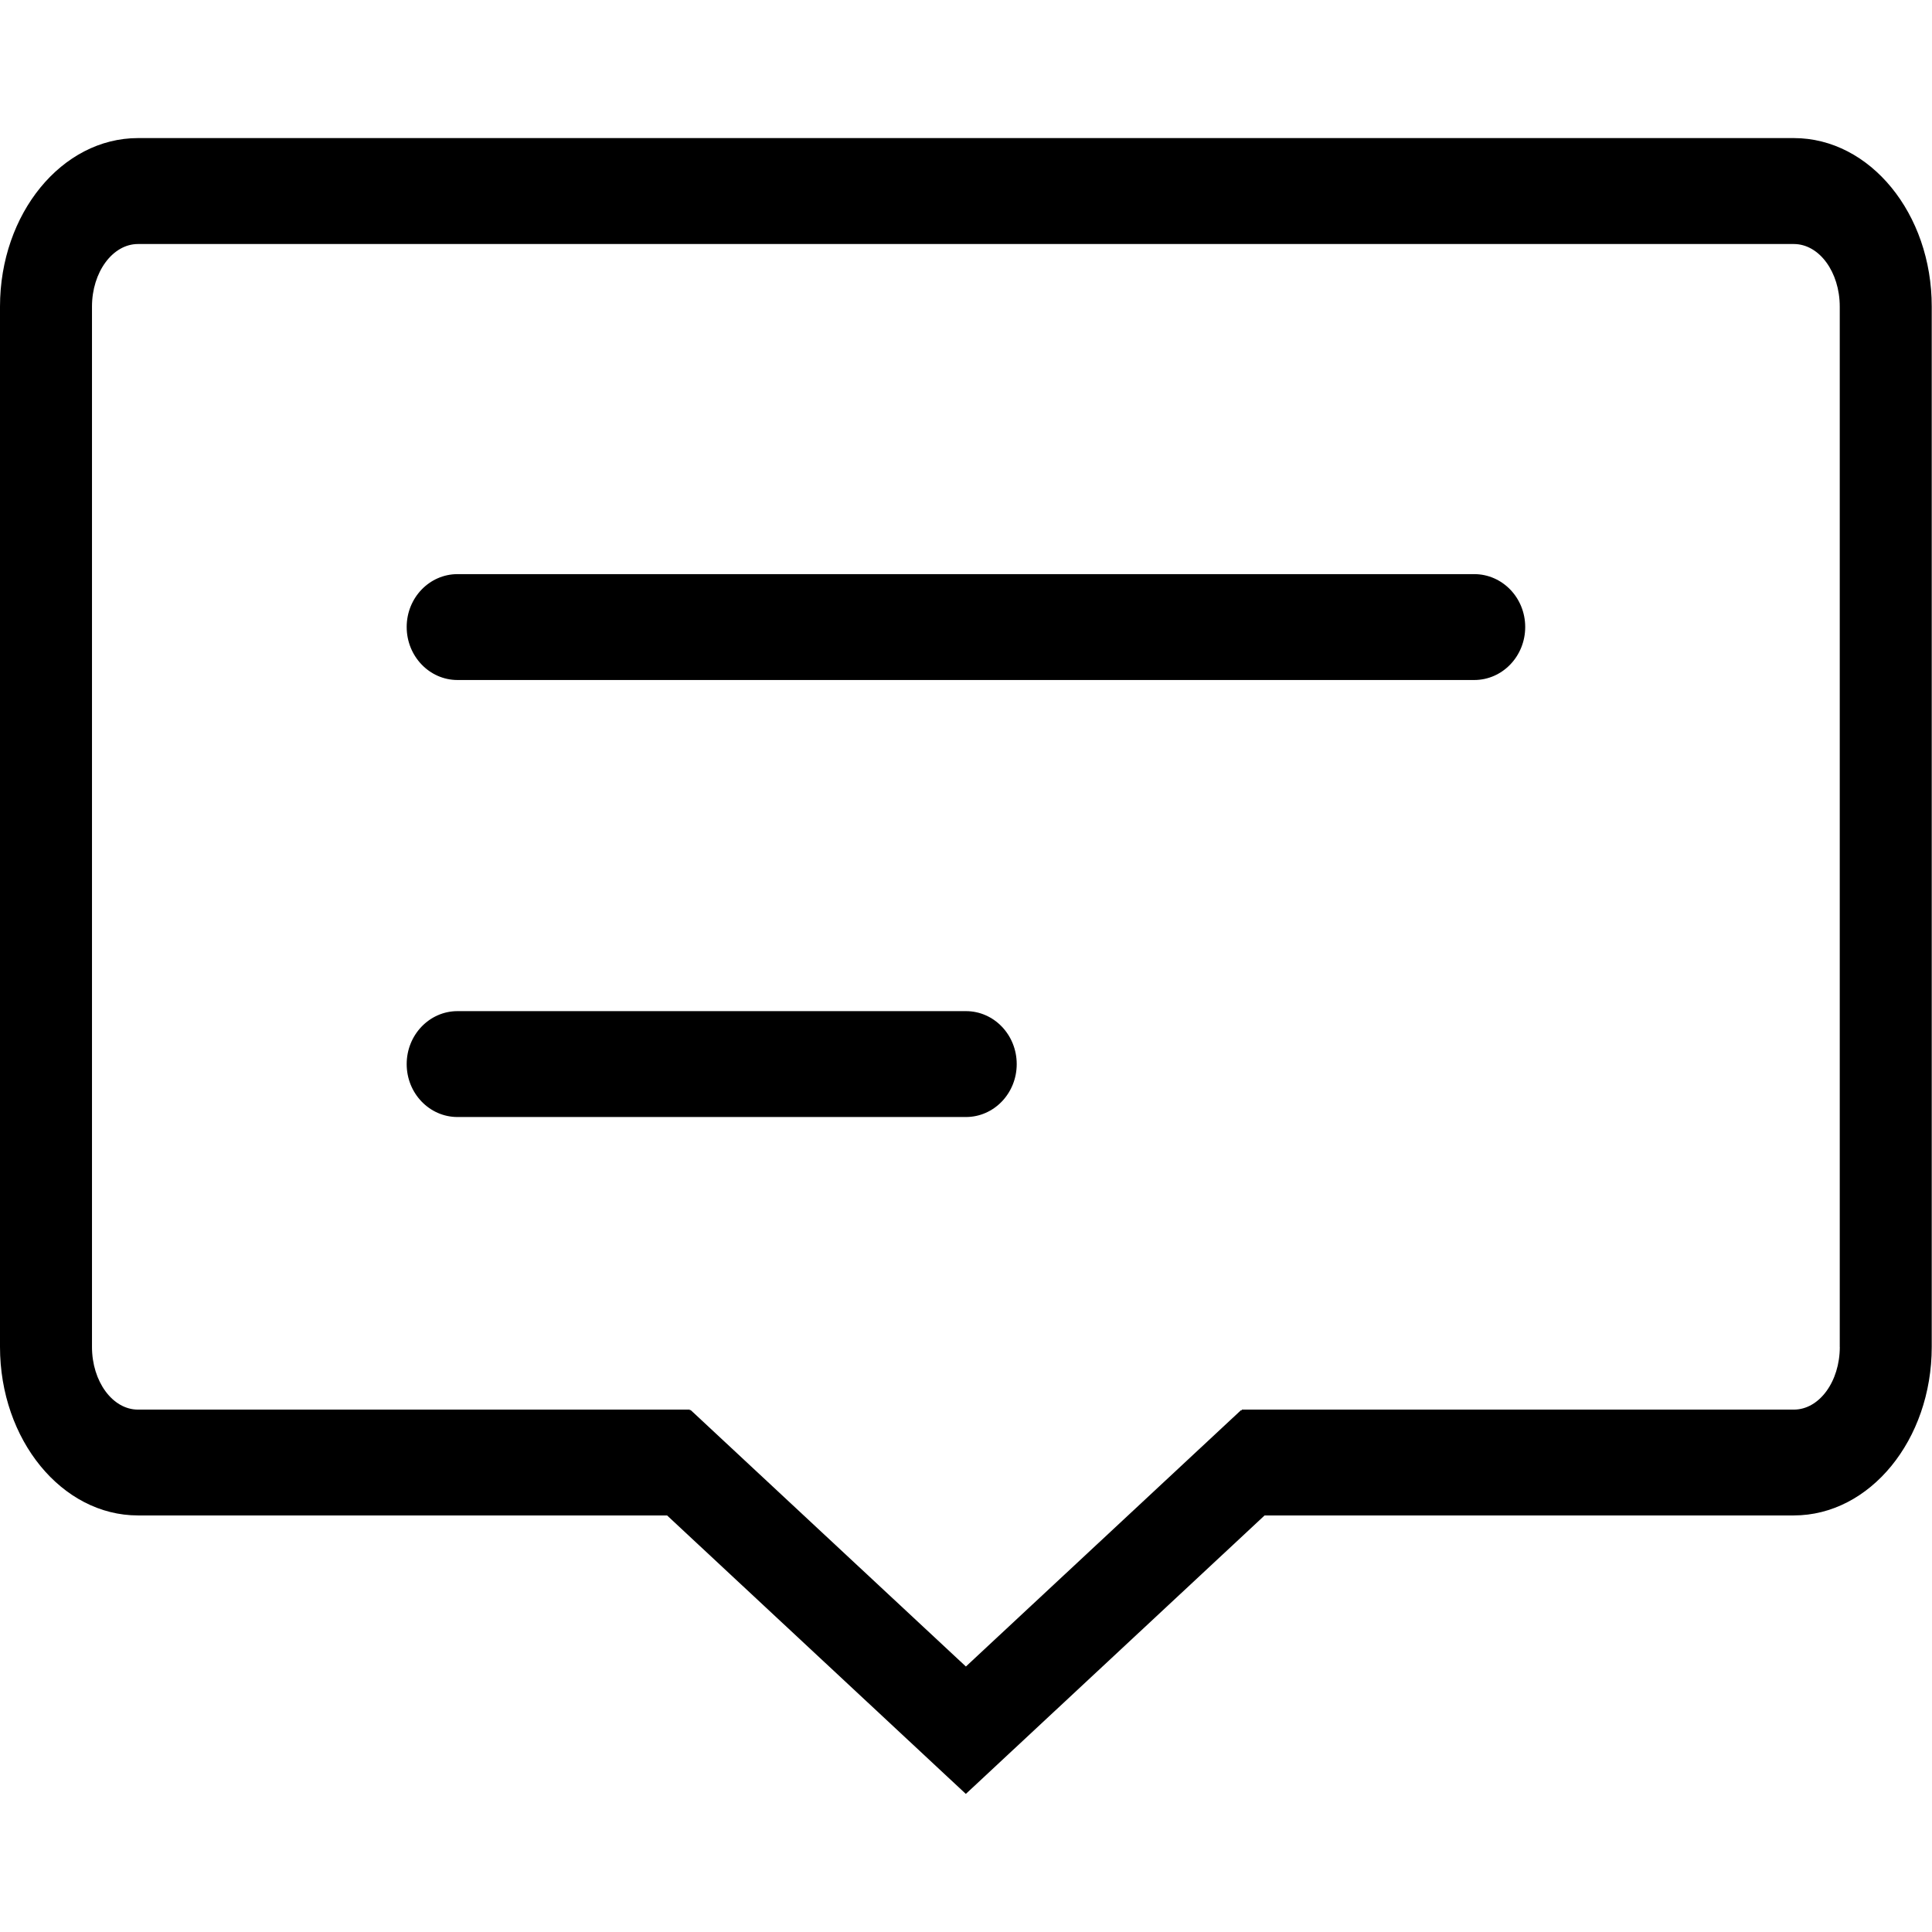 <?xml version="1.0" standalone="no"?><!DOCTYPE svg PUBLIC "-//W3C//DTD SVG 1.1//EN" "http://www.w3.org/Graphics/SVG/1.1/DTD/svg11.dtd"><svg t="1629295723013" class="icon" viewBox="0 0 1024 1024" version="1.1" xmlns="http://www.w3.org/2000/svg" p-id="4569" xmlns:xlink="http://www.w3.org/1999/xlink" width="200" height="200"><defs><style type="text/css"></style></defs><path d="M950.784 73.188H73.131C32.796 73.188 0 113.237 0 162.503v551.367c0 49.266 32.796 89.344 73.131 89.344h280.434l158.35 147.598 158.35-147.598h280.462c40.363 0 73.131-40.05 73.131-89.344V162.503c0.057-49.266-32.711-89.316-73.074-89.316z m24.348 640.711c0 18.347-10.866 33.223-24.348 33.223H658.233v0.569l-0.341-0.398-145.948 135.993-145.948-135.993-0.341 0.398v-0.569H73.131c-13.454 0-24.377-14.876-24.377-33.223V162.503c0-18.29 10.951-33.166 24.377-33.166h877.625c13.511 0 24.348 14.876 24.348 33.166v551.396z" p-id="4570"></path><path d="M781.369 304.299H242.489c-14.876 0-26.937 12.544-26.937 28.018 0 15.502 12.06 28.103 26.937 28.103H781.369c14.933 0 27.022-12.572 27.022-28.103 0-15.474-12.089-28.018-27.022-28.018zM511.972 535.922H242.489c-14.876 0-26.937 12.572-26.937 28.075s12.06 28.046 26.937 28.046h269.454c14.876 0 26.937-12.544 26.937-28.046s-12.032-28.075-26.908-28.075z" p-id="4571"></path></svg>